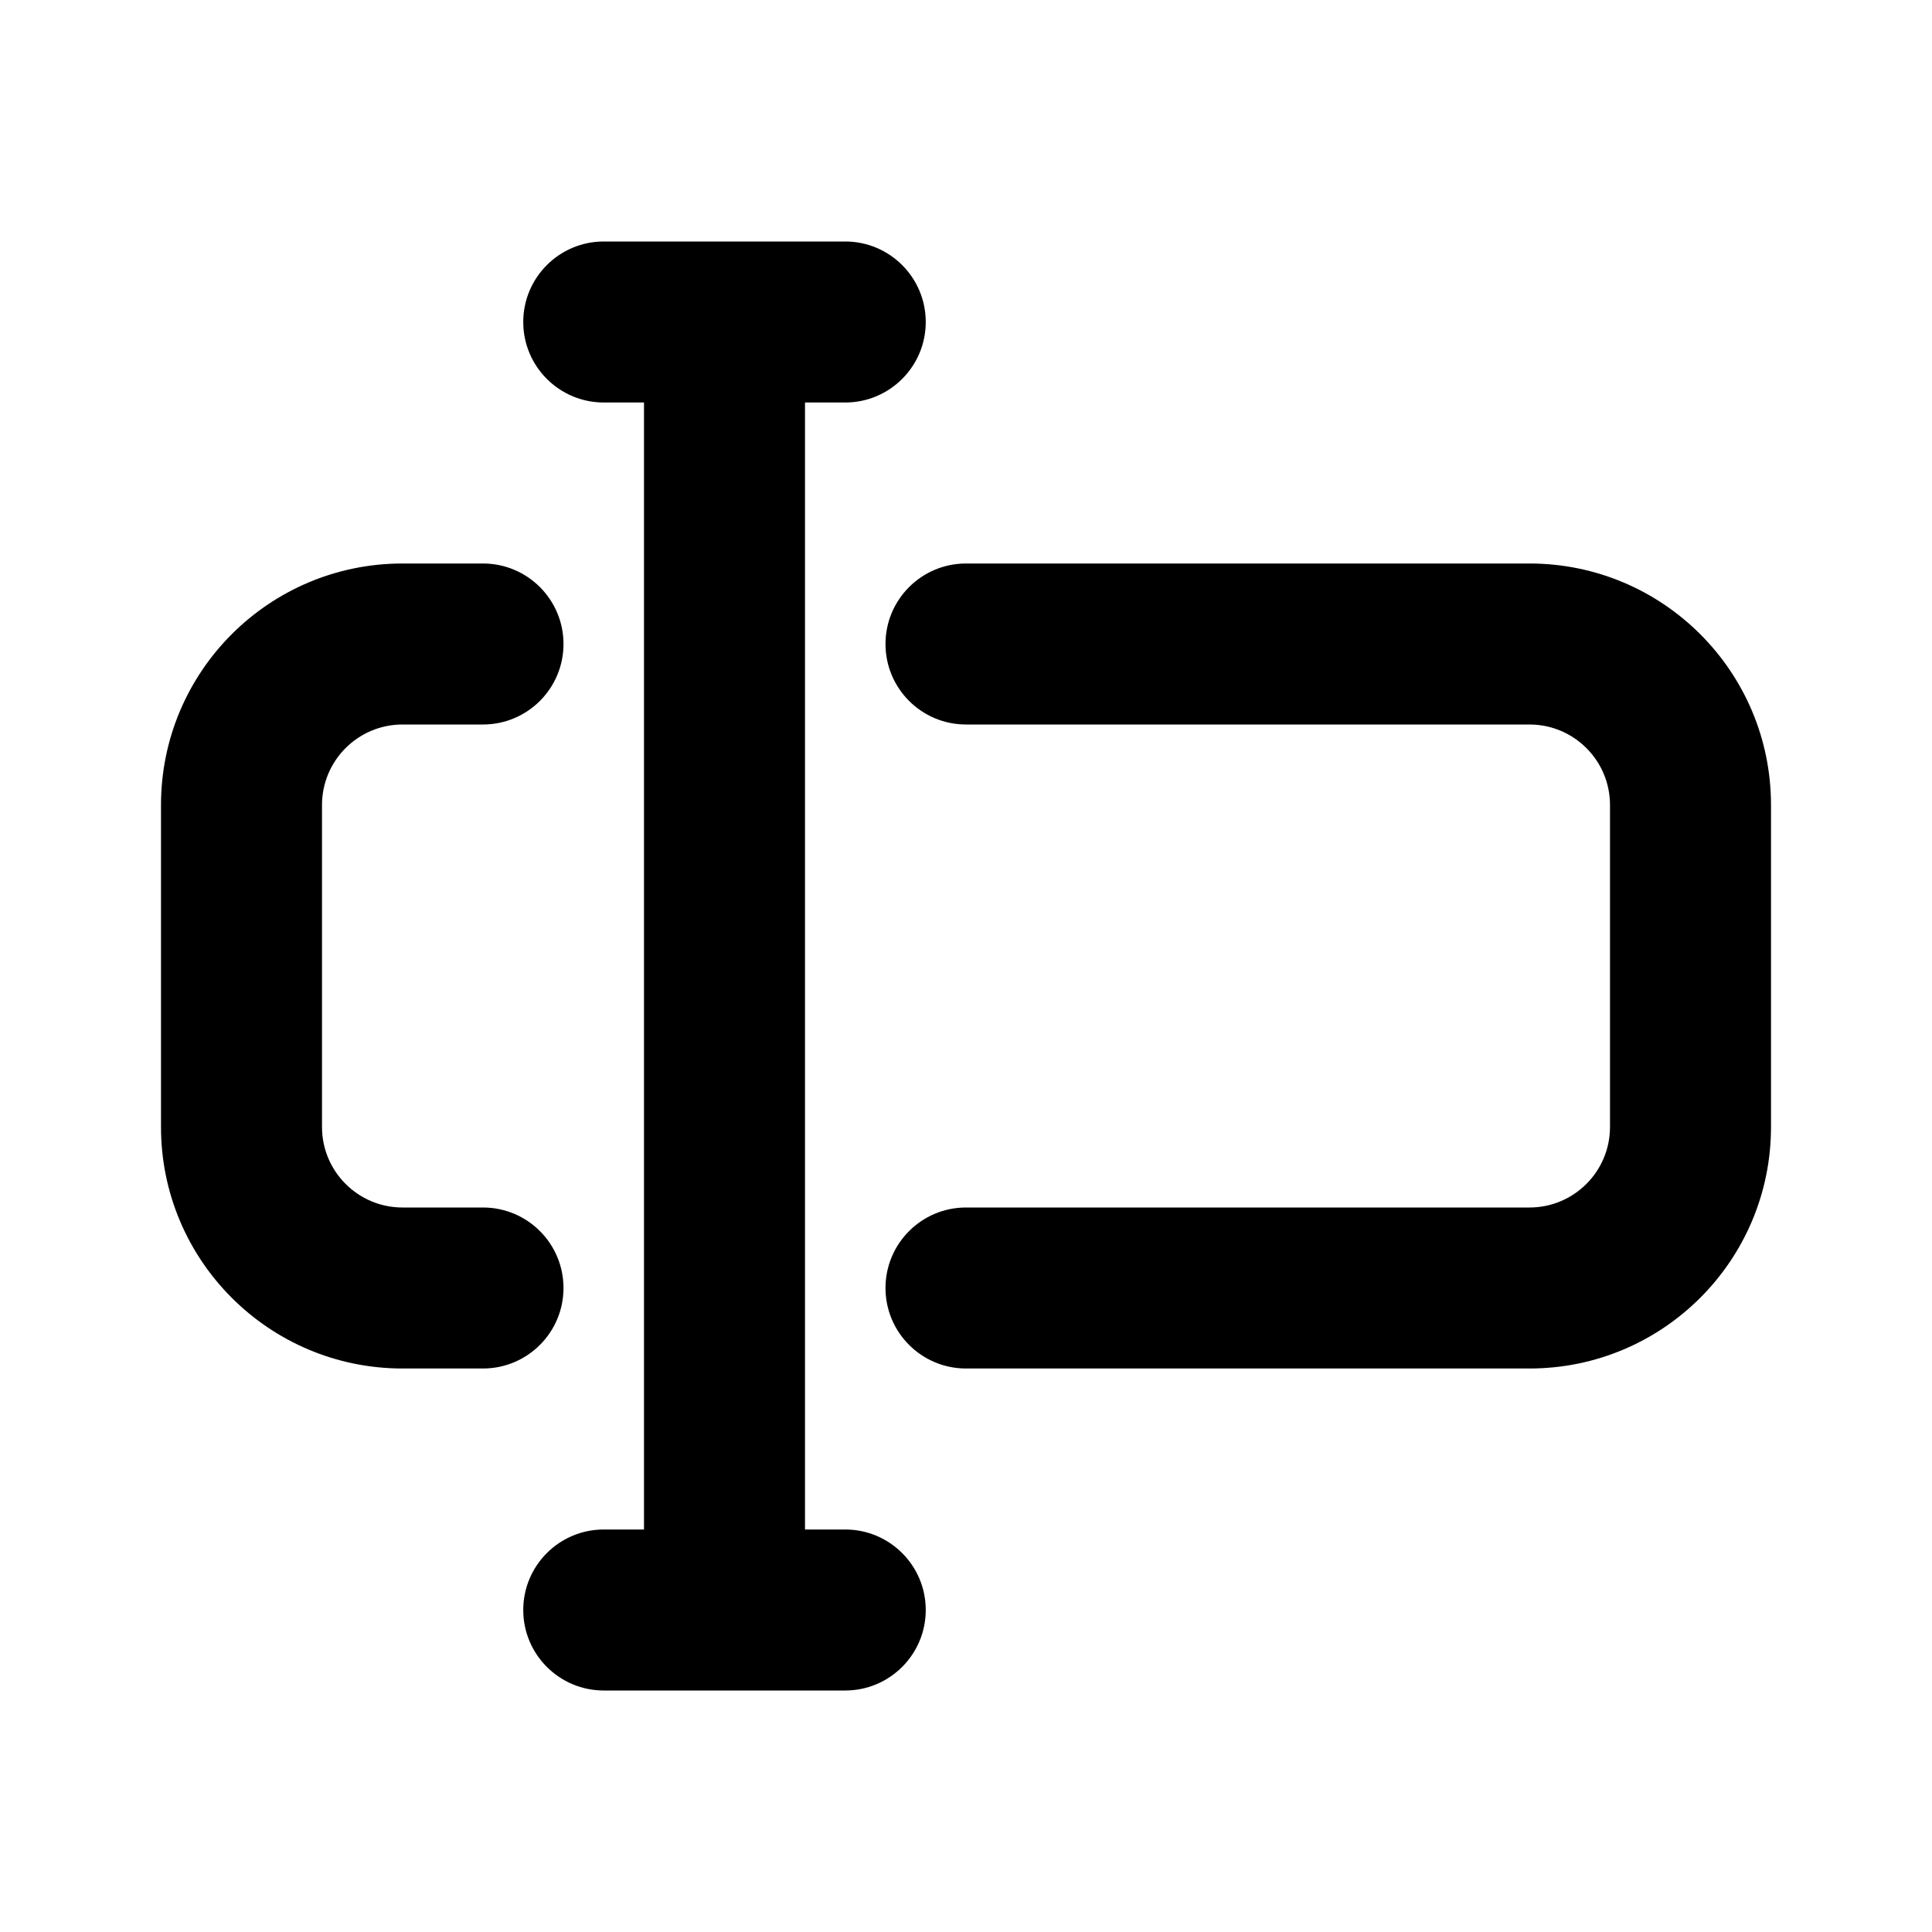 <svg width="24" height="24" viewBox="0 0 24 24" fill="none" xmlns="http://www.w3.org/2000/svg">
<path d="M7.5 5C6.948 5 6.5 4.552 6.5 4C6.5 3.448 6.948 3 7.5 3H10.5C11.052 3 11.5 3.448 11.5 4C11.5 4.552 11.052 5 10.5 5H10V19H10.5C11.052 19 11.5 19.448 11.5 20C11.5 20.552 11.052 21 10.5 21H7.5C6.948 21 6.5 20.552 6.5 20C6.5 19.448 6.948 19 7.5 19H8V5H7.5Z" fill="currentColor" />
<path d="M7 8C7 7.448 6.552 7 6 7H5C3.343 7 2 8.343 2 10V14C2 15.657 3.343 17 5 17H6C6.552 17 7 16.552 7 16C7 15.448 6.552 15 6 15H5C4.448 15 4 14.552 4 14V10C4 9.448 4.448 9 5 9H6C6.552 9 7 8.552 7 8Z" fill="currentColor" />
<path d="M19 9C19.552 9 20 9.448 20 10V14C20 14.552 19.552 15 19 15H12C11.448 15 11 15.448 11 16C11 16.552 11.448 17 12 17H19C20.657 17 22 15.657 22 14V10C22 8.343 20.657 7 19 7H12C11.448 7 11 7.448 11 8C11 8.552 11.448 9 12 9H19Z" fill="currentColor" />
</svg>
